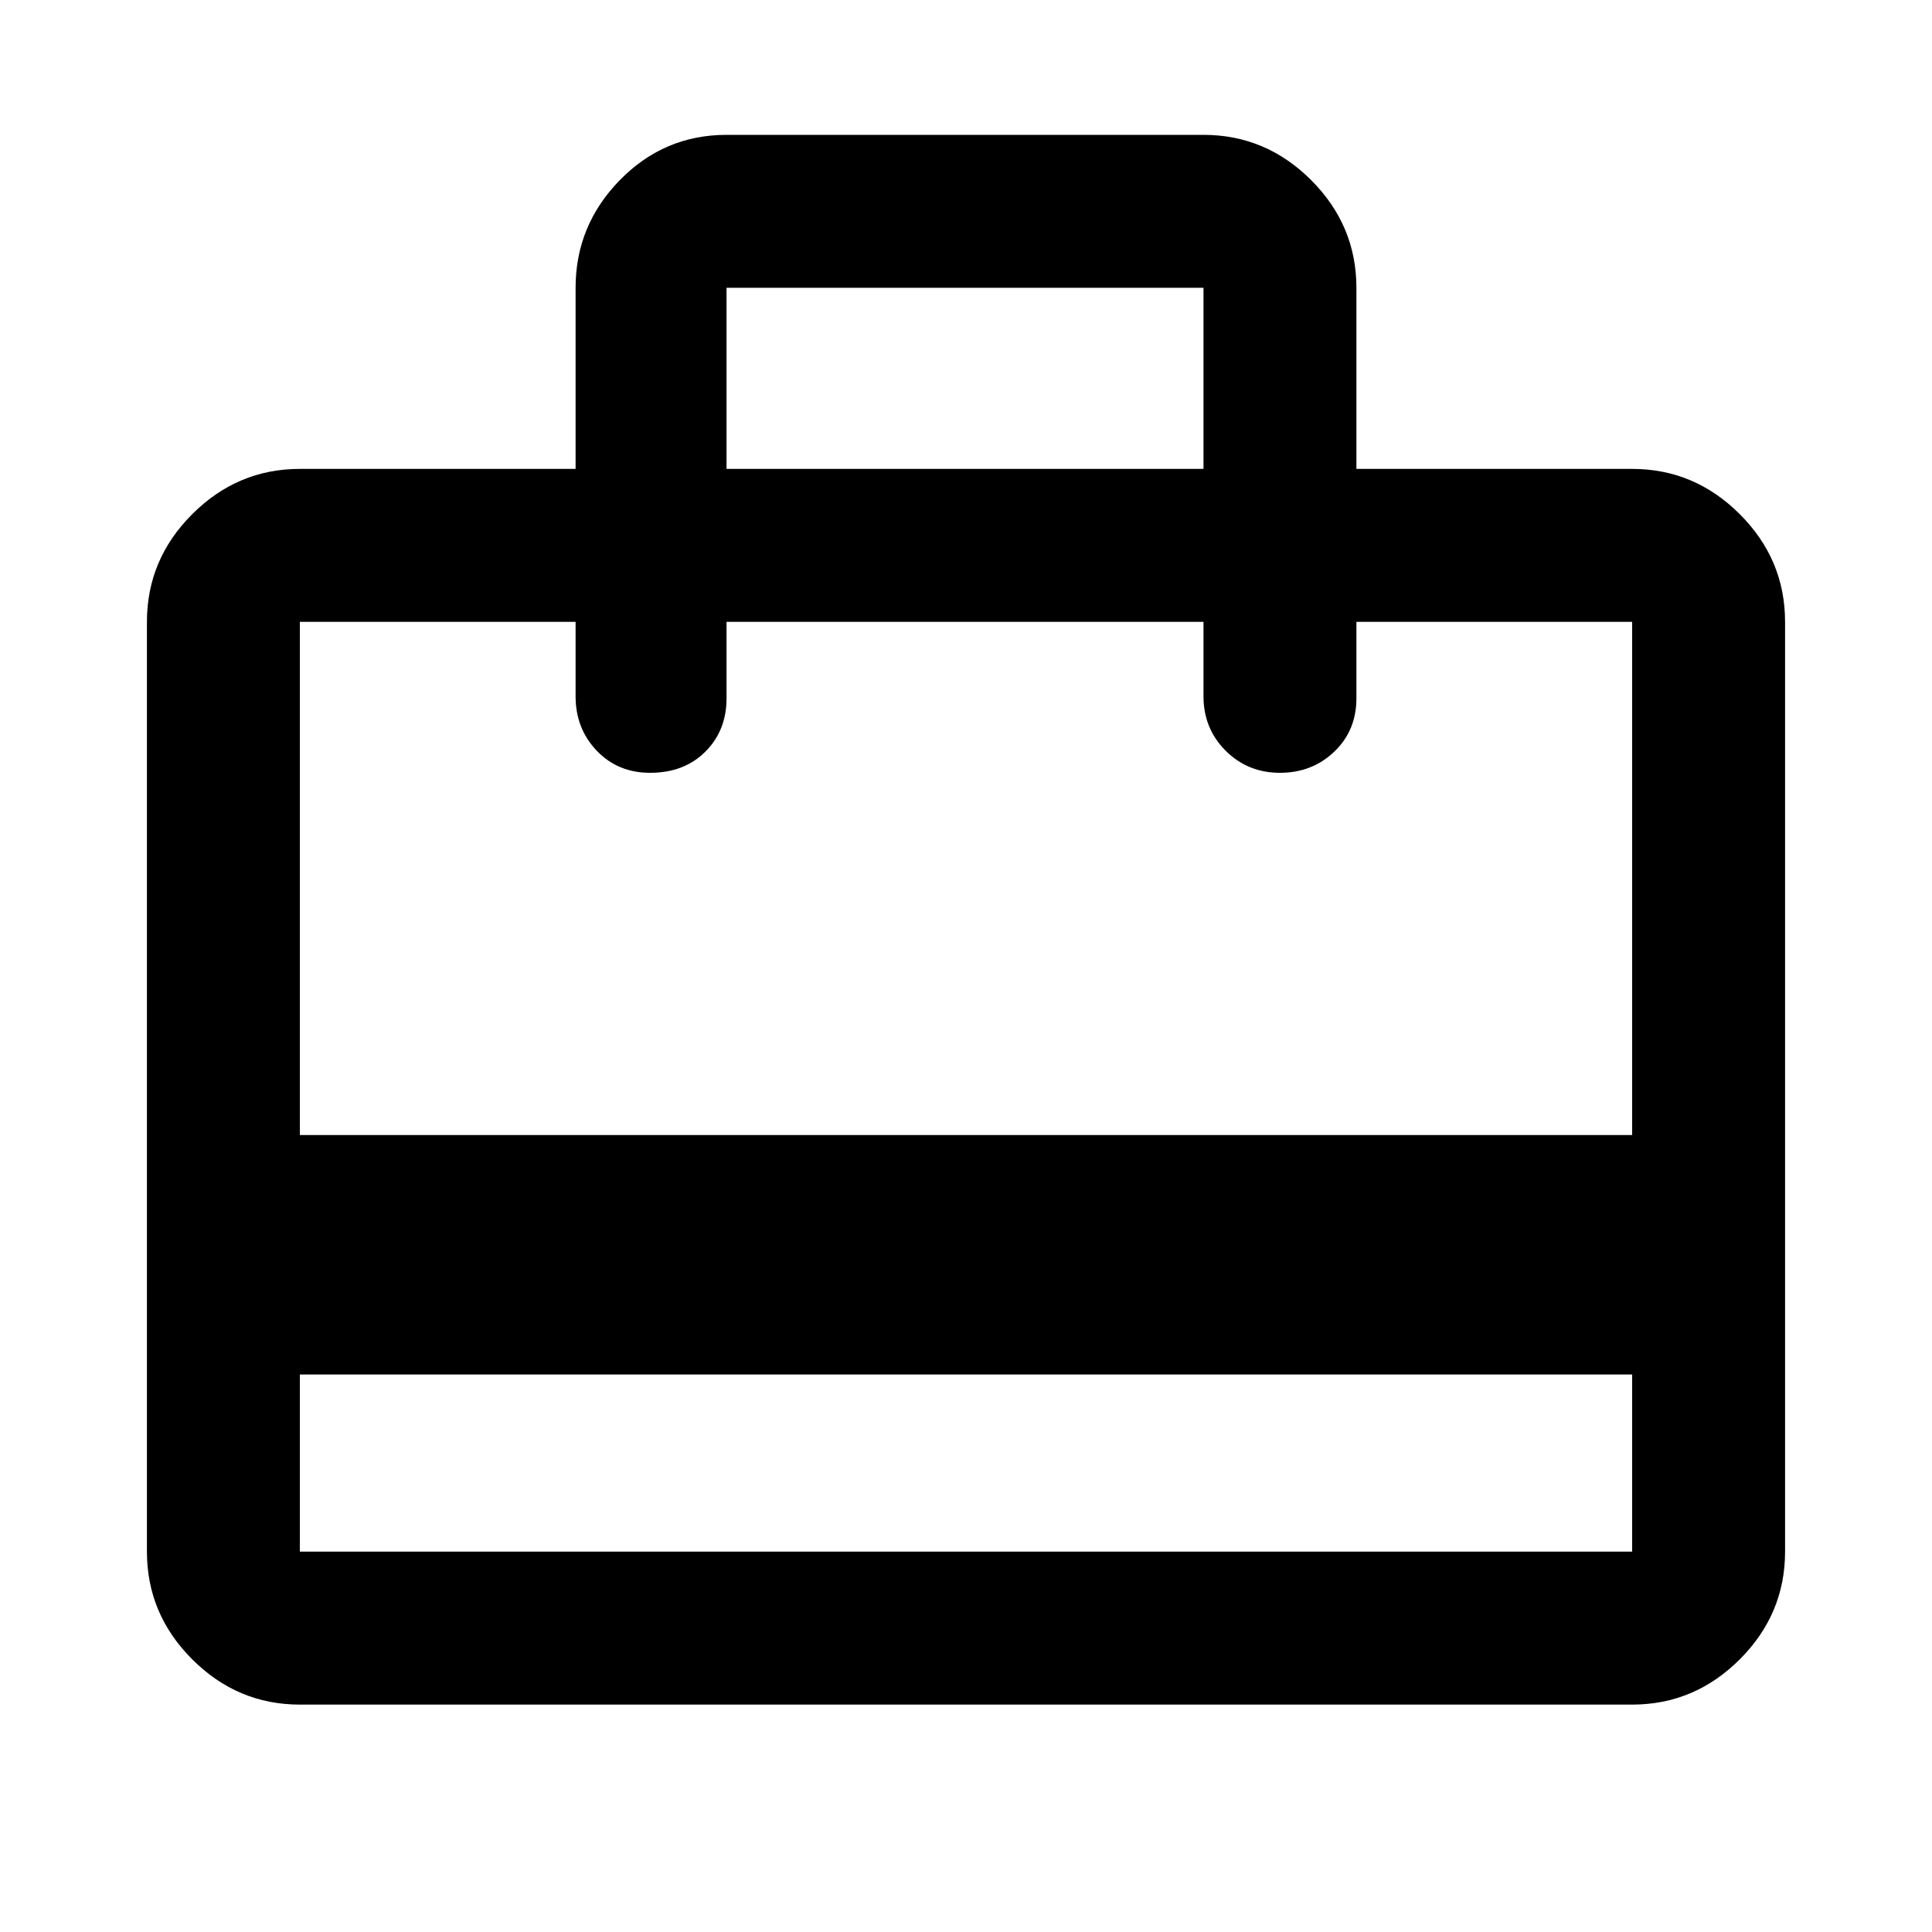 <svg xmlns="http://www.w3.org/2000/svg" height="40" width="40"><path d="M6.208 28.458V32.125Q6.208 32.125 6.208 32.125Q6.208 32.125 6.208 32.125H33.792Q33.792 32.125 33.792 32.125Q33.792 32.125 33.792 32.125V28.458ZM11.917 9.708V5.958Q11.917 4.667 12.833 3.729Q13.75 2.792 15.042 2.792H24.917Q26.208 2.792 27.146 3.729Q28.083 4.667 28.083 5.958V9.708H33.792Q35.083 9.708 36.021 10.646Q36.958 11.583 36.958 12.875V32.125Q36.958 33.417 36.021 34.354Q35.083 35.292 33.792 35.292H6.208Q4.917 35.292 3.979 34.354Q3.042 33.417 3.042 32.125V12.875Q3.042 11.583 3.979 10.646Q4.917 9.708 6.208 9.708ZM6.208 23.5H33.792V12.875Q33.792 12.875 33.792 12.875Q33.792 12.875 33.792 12.875H28.083V14.458Q28.083 15.125 27.625 15.562Q27.167 16 26.5 16Q25.833 16 25.375 15.542Q24.917 15.083 24.917 14.417V12.875H15.042V14.458Q15.042 15.125 14.604 15.562Q14.167 16 13.458 16Q12.792 16 12.354 15.542Q11.917 15.083 11.917 14.417V12.875H6.208Q6.208 12.875 6.208 12.875Q6.208 12.875 6.208 12.875ZM15.042 9.708H24.917V5.958Q24.917 5.958 24.917 5.958Q24.917 5.958 24.917 5.958H15.042Q15.042 5.958 15.042 5.958Q15.042 5.958 15.042 5.958ZM6.208 32.125V12.875Q6.208 12.875 6.208 12.875Q6.208 12.875 6.208 12.875Q6.208 12.875 6.208 12.875Q6.208 12.875 6.208 12.875Q6.208 12.875 6.208 12.875Q6.208 12.875 6.208 12.875Q6.208 12.875 6.208 12.875Q6.208 12.875 6.208 12.875Q6.208 12.875 6.208 12.875Q6.208 12.875 6.208 12.875Q6.208 12.875 6.208 12.875Q6.208 12.875 6.208 12.875V32.125Q6.208 32.125 6.208 32.125Q6.208 32.125 6.208 32.125Q6.208 32.125 6.208 32.125Q6.208 32.125 6.208 32.125Z"/></svg>